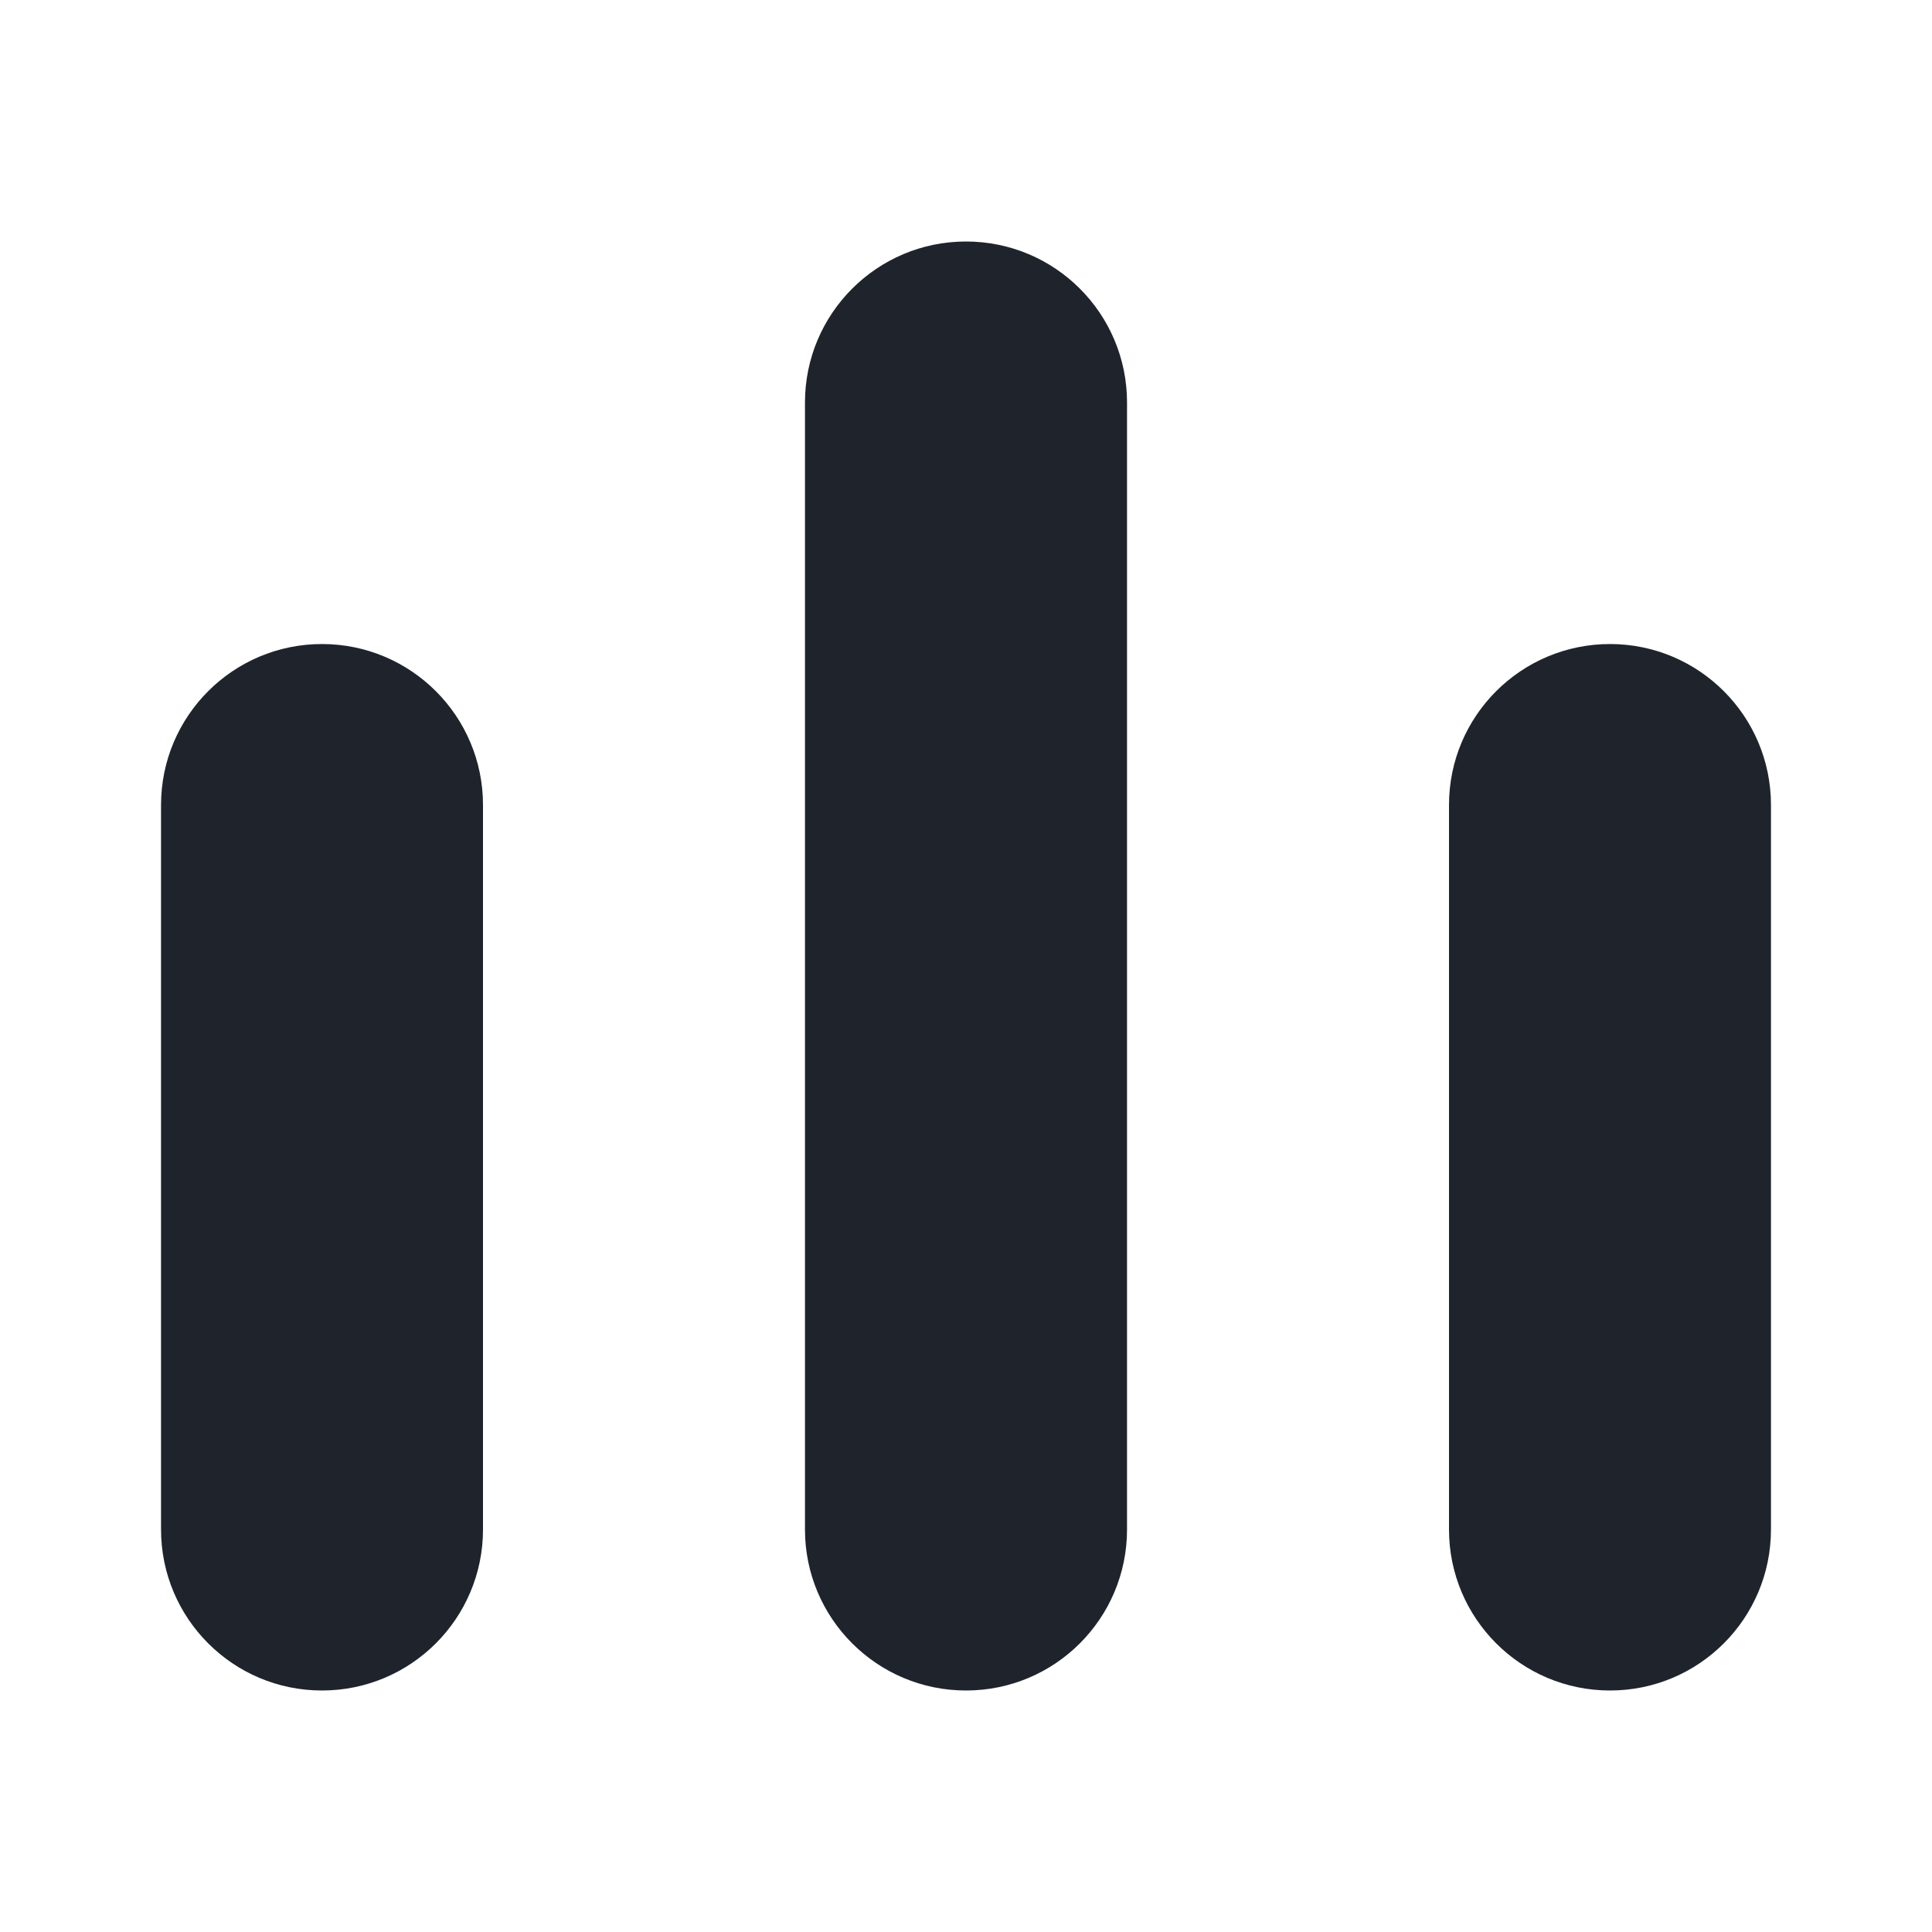 <svg width="20" height="20" viewBox="0 0 20 20" fill="none" xmlns="http://www.w3.org/2000/svg">
<path fill-rule="evenodd" clip-rule="evenodd" d="M8.333 4.167C8.333 3.246 9.08 2.5 10 2.5C10.921 2.5 11.667 3.246 11.667 4.167V15.833C11.667 16.754 10.921 17.5 10 17.5C9.08 17.5 8.333 16.754 8.333 15.833V4.167ZM1.667 8.333C1.667 7.413 2.413 6.667 3.333 6.667C4.254 6.667 5 7.413 5 8.333V15.833C5 16.754 4.254 17.5 3.333 17.5C2.413 17.5 1.667 16.754 1.667 15.833V8.333ZM16.667 6.667C15.746 6.667 15 7.413 15 8.333V15.833C15 16.754 15.746 17.5 16.667 17.5C17.587 17.5 18.333 16.754 18.333 15.833V8.333C18.333 7.413 17.587 6.667 16.667 6.667Z" fill="#1F242C"/>
</svg>

